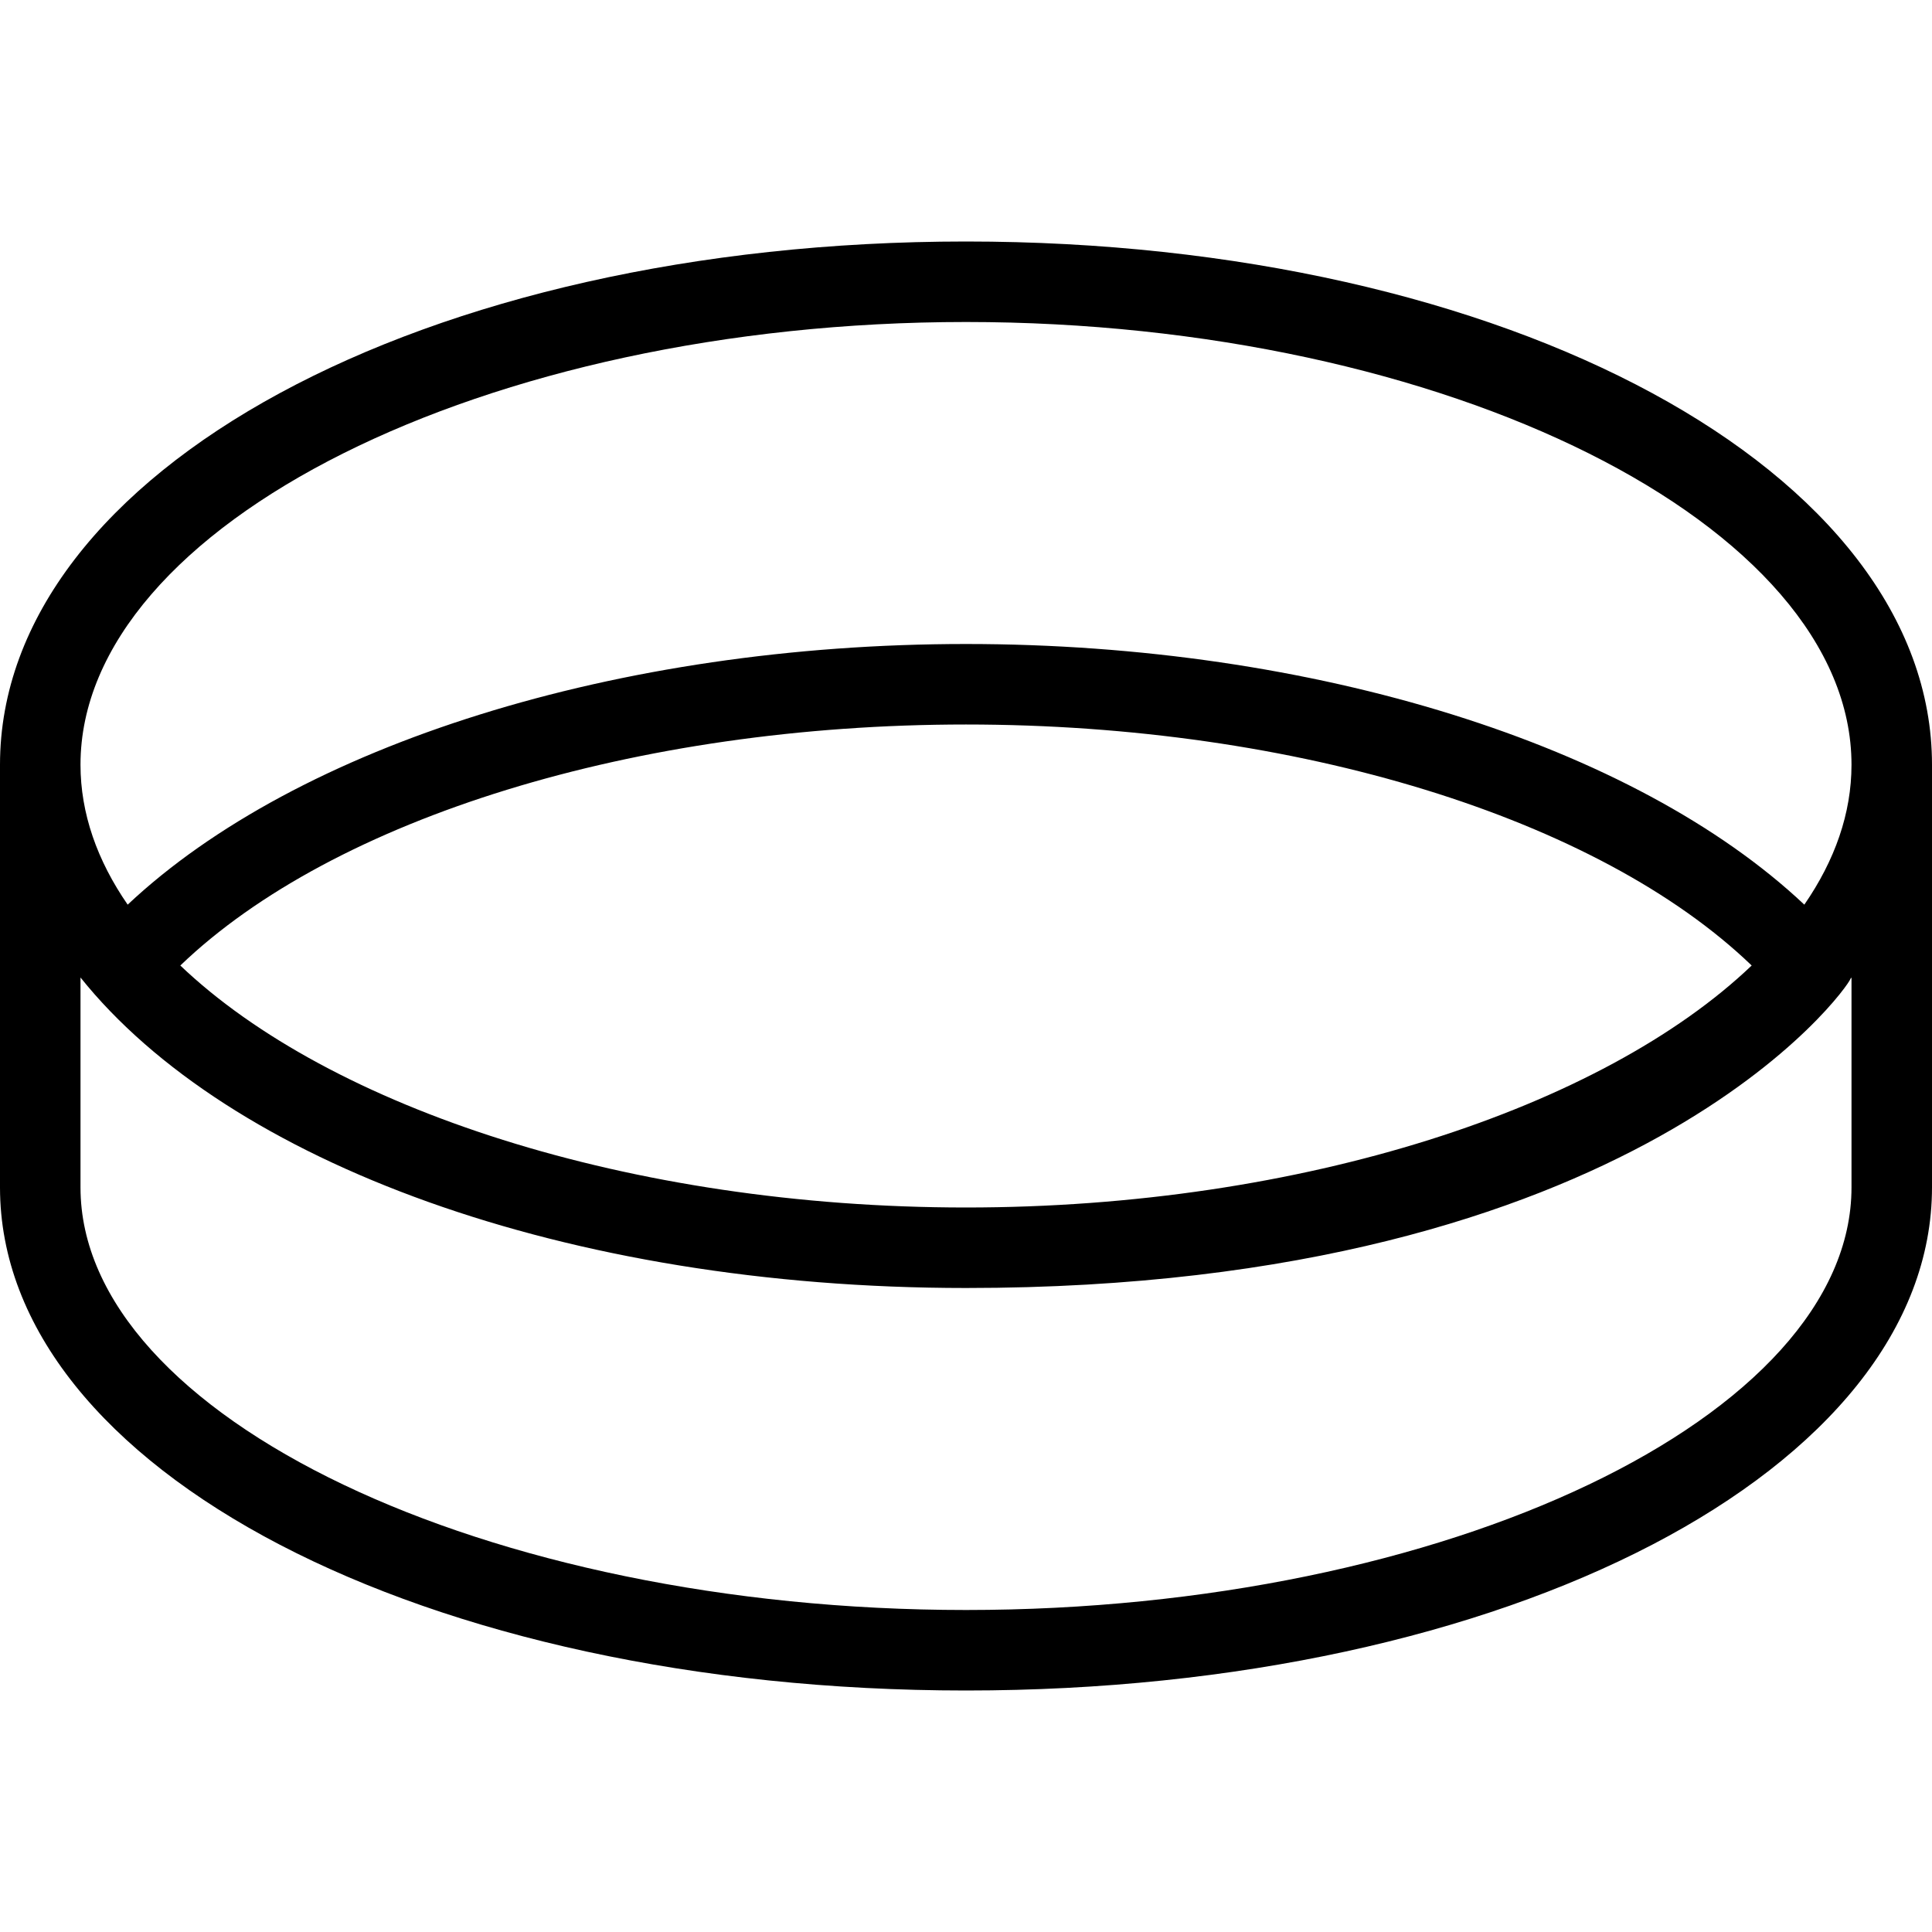 <?xml version="1.0" encoding="UTF-8"?>
<svg xmlns="http://www.w3.org/2000/svg" id="Layer_1" data-name="Layer 1" viewBox="0 0 24 24">
  <path d="m24,9.5c0-3.645-5.271-6.5-12-6.5S0,5.855,0,9.5v5.25c0,3.505,5.271,6.25,12,6.25s12-2.745,12-6.25v-5.227s0-.005,0-.007c0-.005,0-.01,0-.016Zm-12-5.5c5.963,0,11,2.519,11,5.5,0,.604-.207,1.189-.586,1.738-2.106-1.984-6.09-3.238-10.414-3.238s-8.307,1.257-10.414,3.238c-.379-.549-.586-1.134-.586-1.738,0-2.981,5.037-5.5,11-5.5Zm9.76,7.994c-1.853,1.768-5.579,3.006-9.76,3.006s-7.906-1.238-9.76-3.006c1.906-1.83,5.66-2.994,9.76-2.994s7.855,1.162,9.76,2.994Zm1.24,2.756c0,2.846-5.037,5.25-11,5.25S1,17.596,1,14.75v-2.607c1.836,2.292,6.018,3.857,11,3.857,8.346,0,10.965-3.74,10.987-3.841.004-.005.008-.01.013-.016v2.607Z"/>
</svg>
